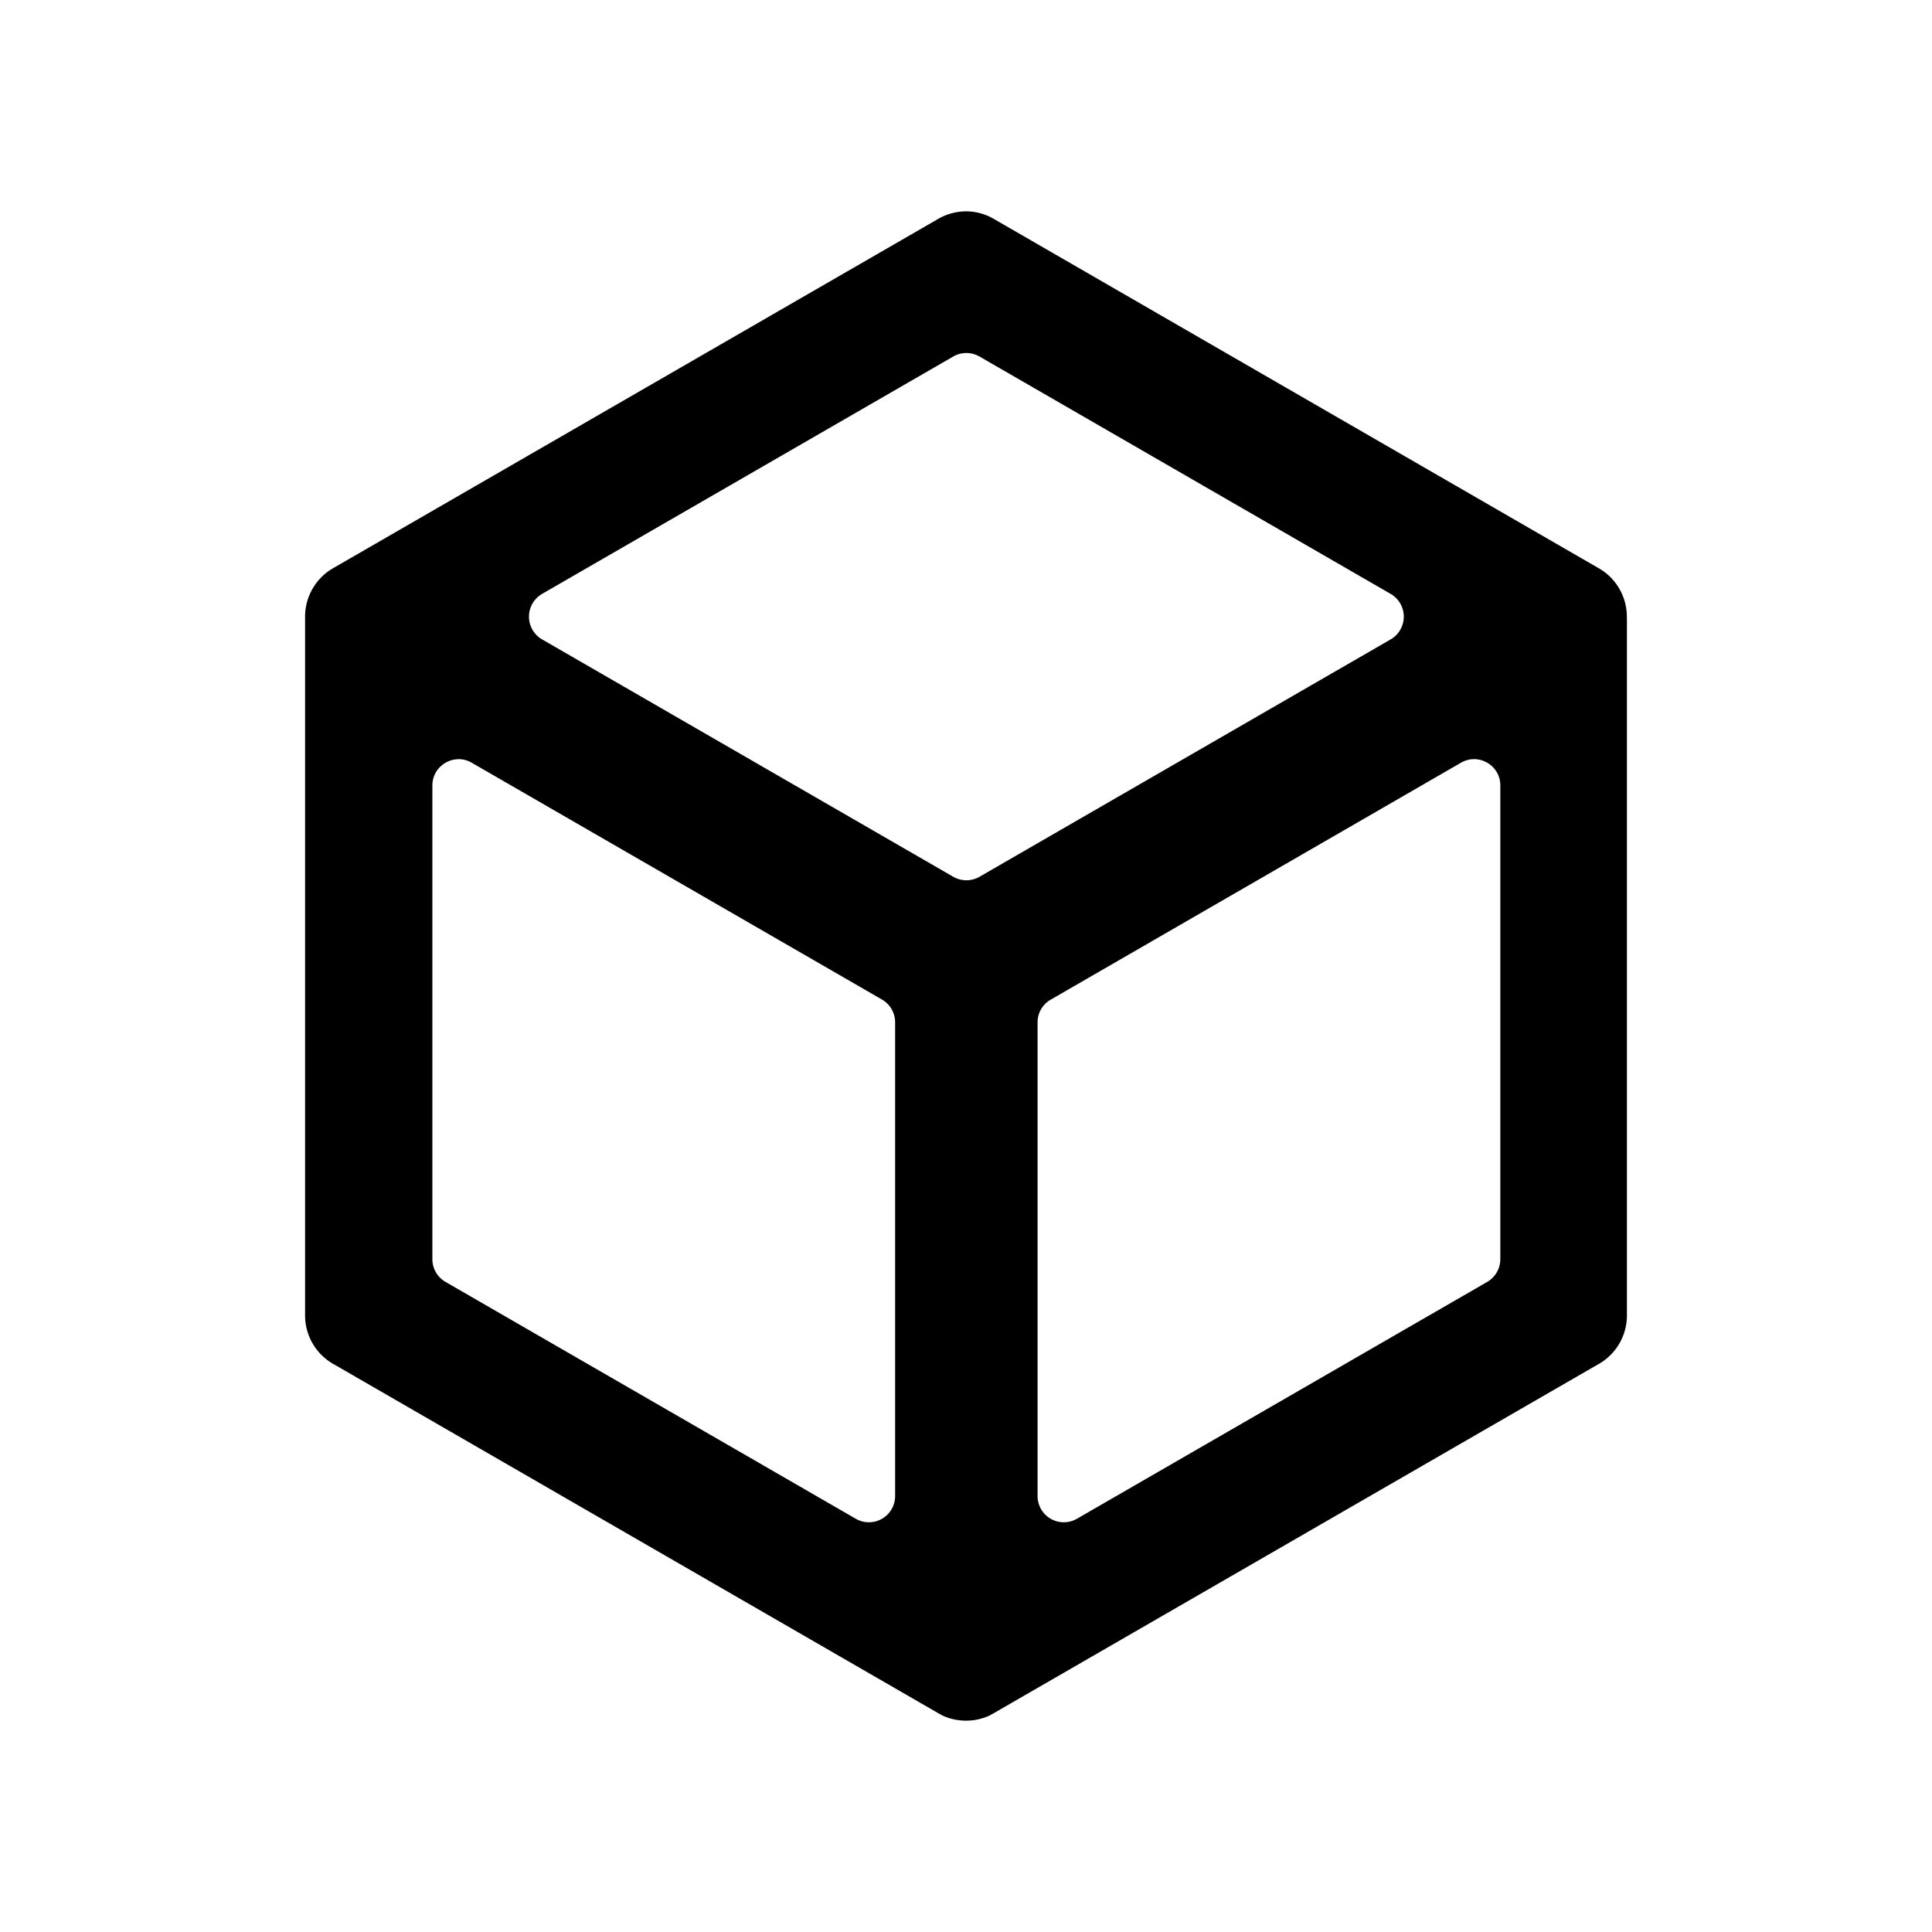 <svg xmlns="http://www.w3.org/2000/svg" width="100%" height="100%" viewBox="-3.36 -3.36 30.72 30.72"><path d="M11.996 0a1.119 1.119 0 00-.057.003.9.9 0 00-.236.05.907.907 0 00-.165.079L1.936 5.675a.889.889 0 00-.445.77V17.556a.889.889 0 00.47.784l9.598 5.541.054.029v.002a.857.857 0 00.083.035l.012.004c.028.01.056.018.085.024.01.001.011.003.016.004a.93.93 0 00.296.015.683.683 0 00.086-.015c.01 0 .011-.002.016-.004a.94.94 0 00.085-.024l.012-.004a.882.882 0 00.083-.035v-.002a1.086 1.086 0 00.054-.029l9.599-5.541a.889.889 0 00.469-.784V6.48l-.001-.026v-.008a.889.889 0 00-.312-.676l-.029-.024c0-.002-.01-.005-.01-.007a.899.899 0 00-.107-.07L12.453.127A.887.887 0 0011.99 0zm.01 2.253c.072 0 .144.019.209.056l6.537 3.774a.418.418 0 010 .724l-6.537 3.774a.418.418 0 01-.418 0L5.26 6.807a.418.418 0 010-.724l6.537-3.774a.42.42 0 01.209-.056zm-8.08 6.458a.414.414 0 01.215.057l6.524 3.766a.417.417 0 01.208.361v7.533a.417.417 0 01-.626.361l-6.523-3.766a.417.417 0 01-.209-.362V9.13c0-.241.196-.414.41-.418zm16.16 0c.215.004.41.177.41.418v7.532c0 .15-.08.287-.208.362l-6.524 3.766a.417.417 0 01-.626-.361v-7.533c0-.149.08-.286.209-.36l6.523-3.767a.415.415 0 01.216-.057z"/></svg>